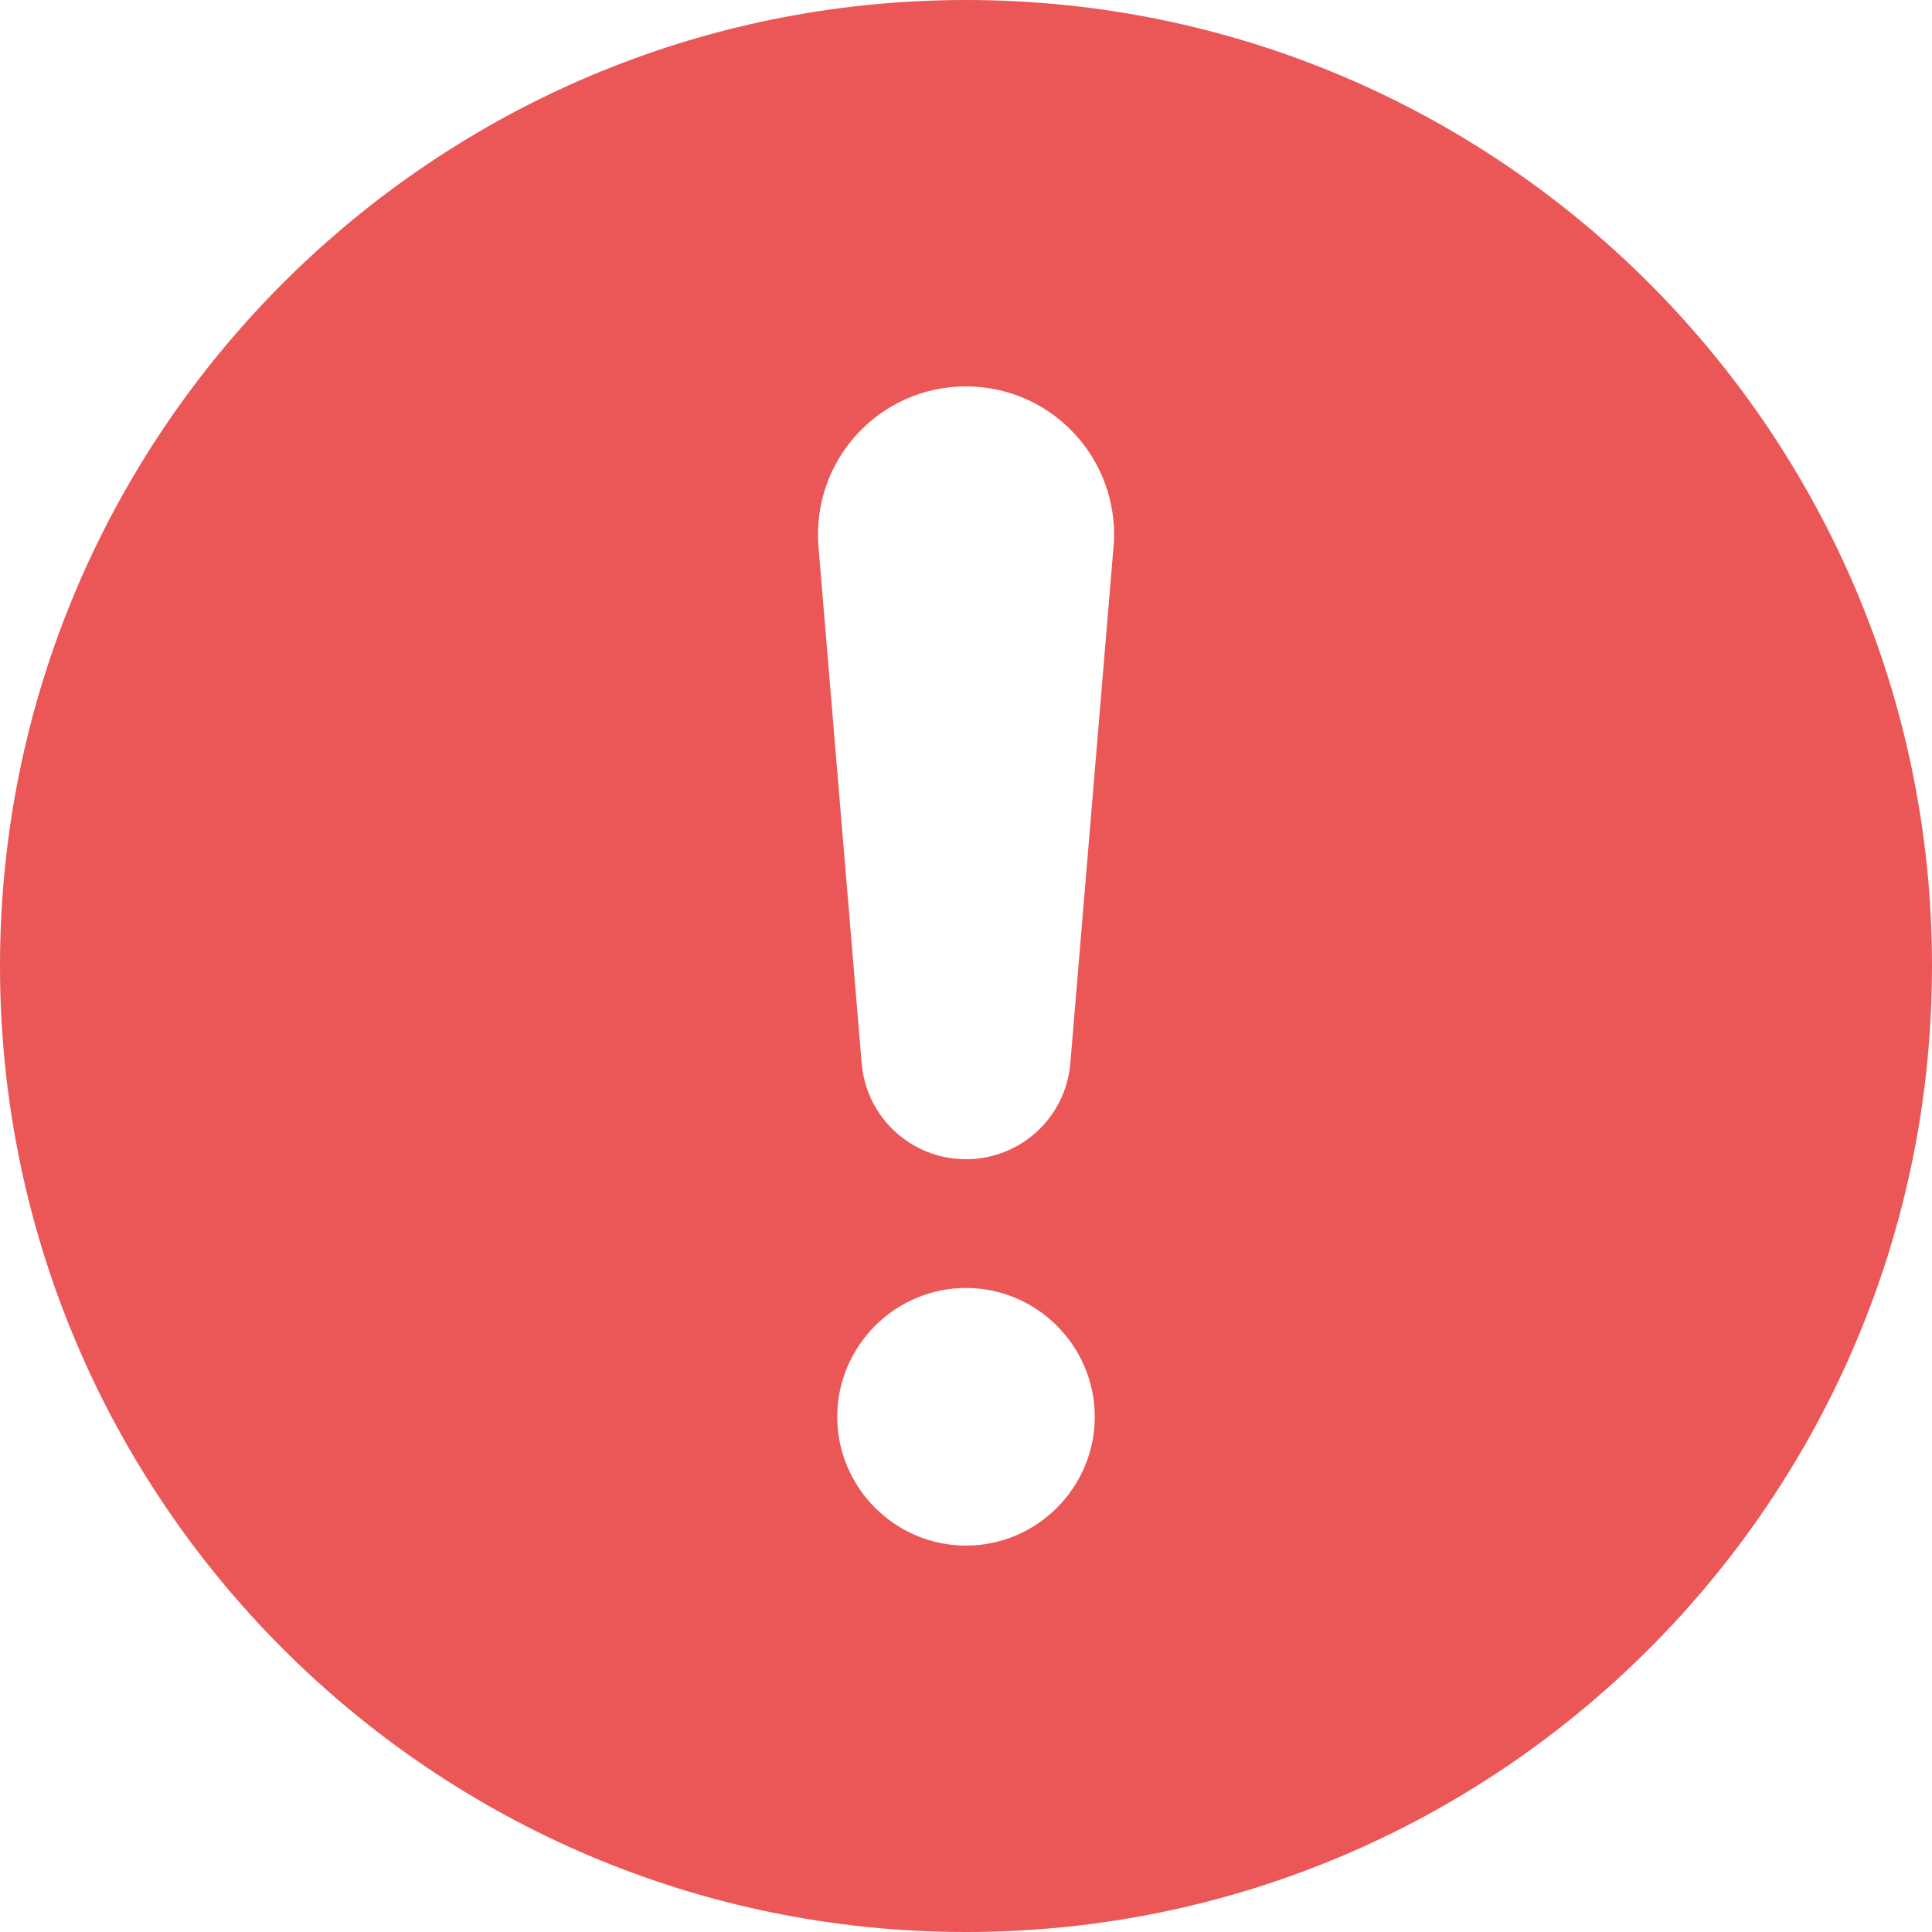 <svg width="17" height="17" viewBox="0 0 17 17" fill="none" xmlns="http://www.w3.org/2000/svg">
<g id="Layer_1">
<path id="Vector" d="M8.5 0C3.808 0 0 3.808 0 8.5C0 13.192 3.808 17 8.5 17C13.192 17 17 13.192 17 8.5C17 3.808 13.192 0 8.5 0ZM8.5 13.6C7.877 13.6 7.367 13.09 7.367 12.467C7.367 11.843 7.877 11.333 8.5 11.333C9.123 11.333 9.633 11.843 9.633 12.467C9.633 13.09 9.123 13.6 8.5 13.6ZM9.798 4.811L9.418 9.356C9.378 9.832 8.982 10.2 8.5 10.2C8.018 10.2 7.622 9.832 7.582 9.356L7.202 4.811C7.14 4.052 7.735 3.4 8.5 3.4C9.225 3.4 9.803 3.989 9.803 4.703C9.803 4.737 9.803 4.777 9.798 4.811Z" fill="#EB5757"/>
</g>
</svg>
